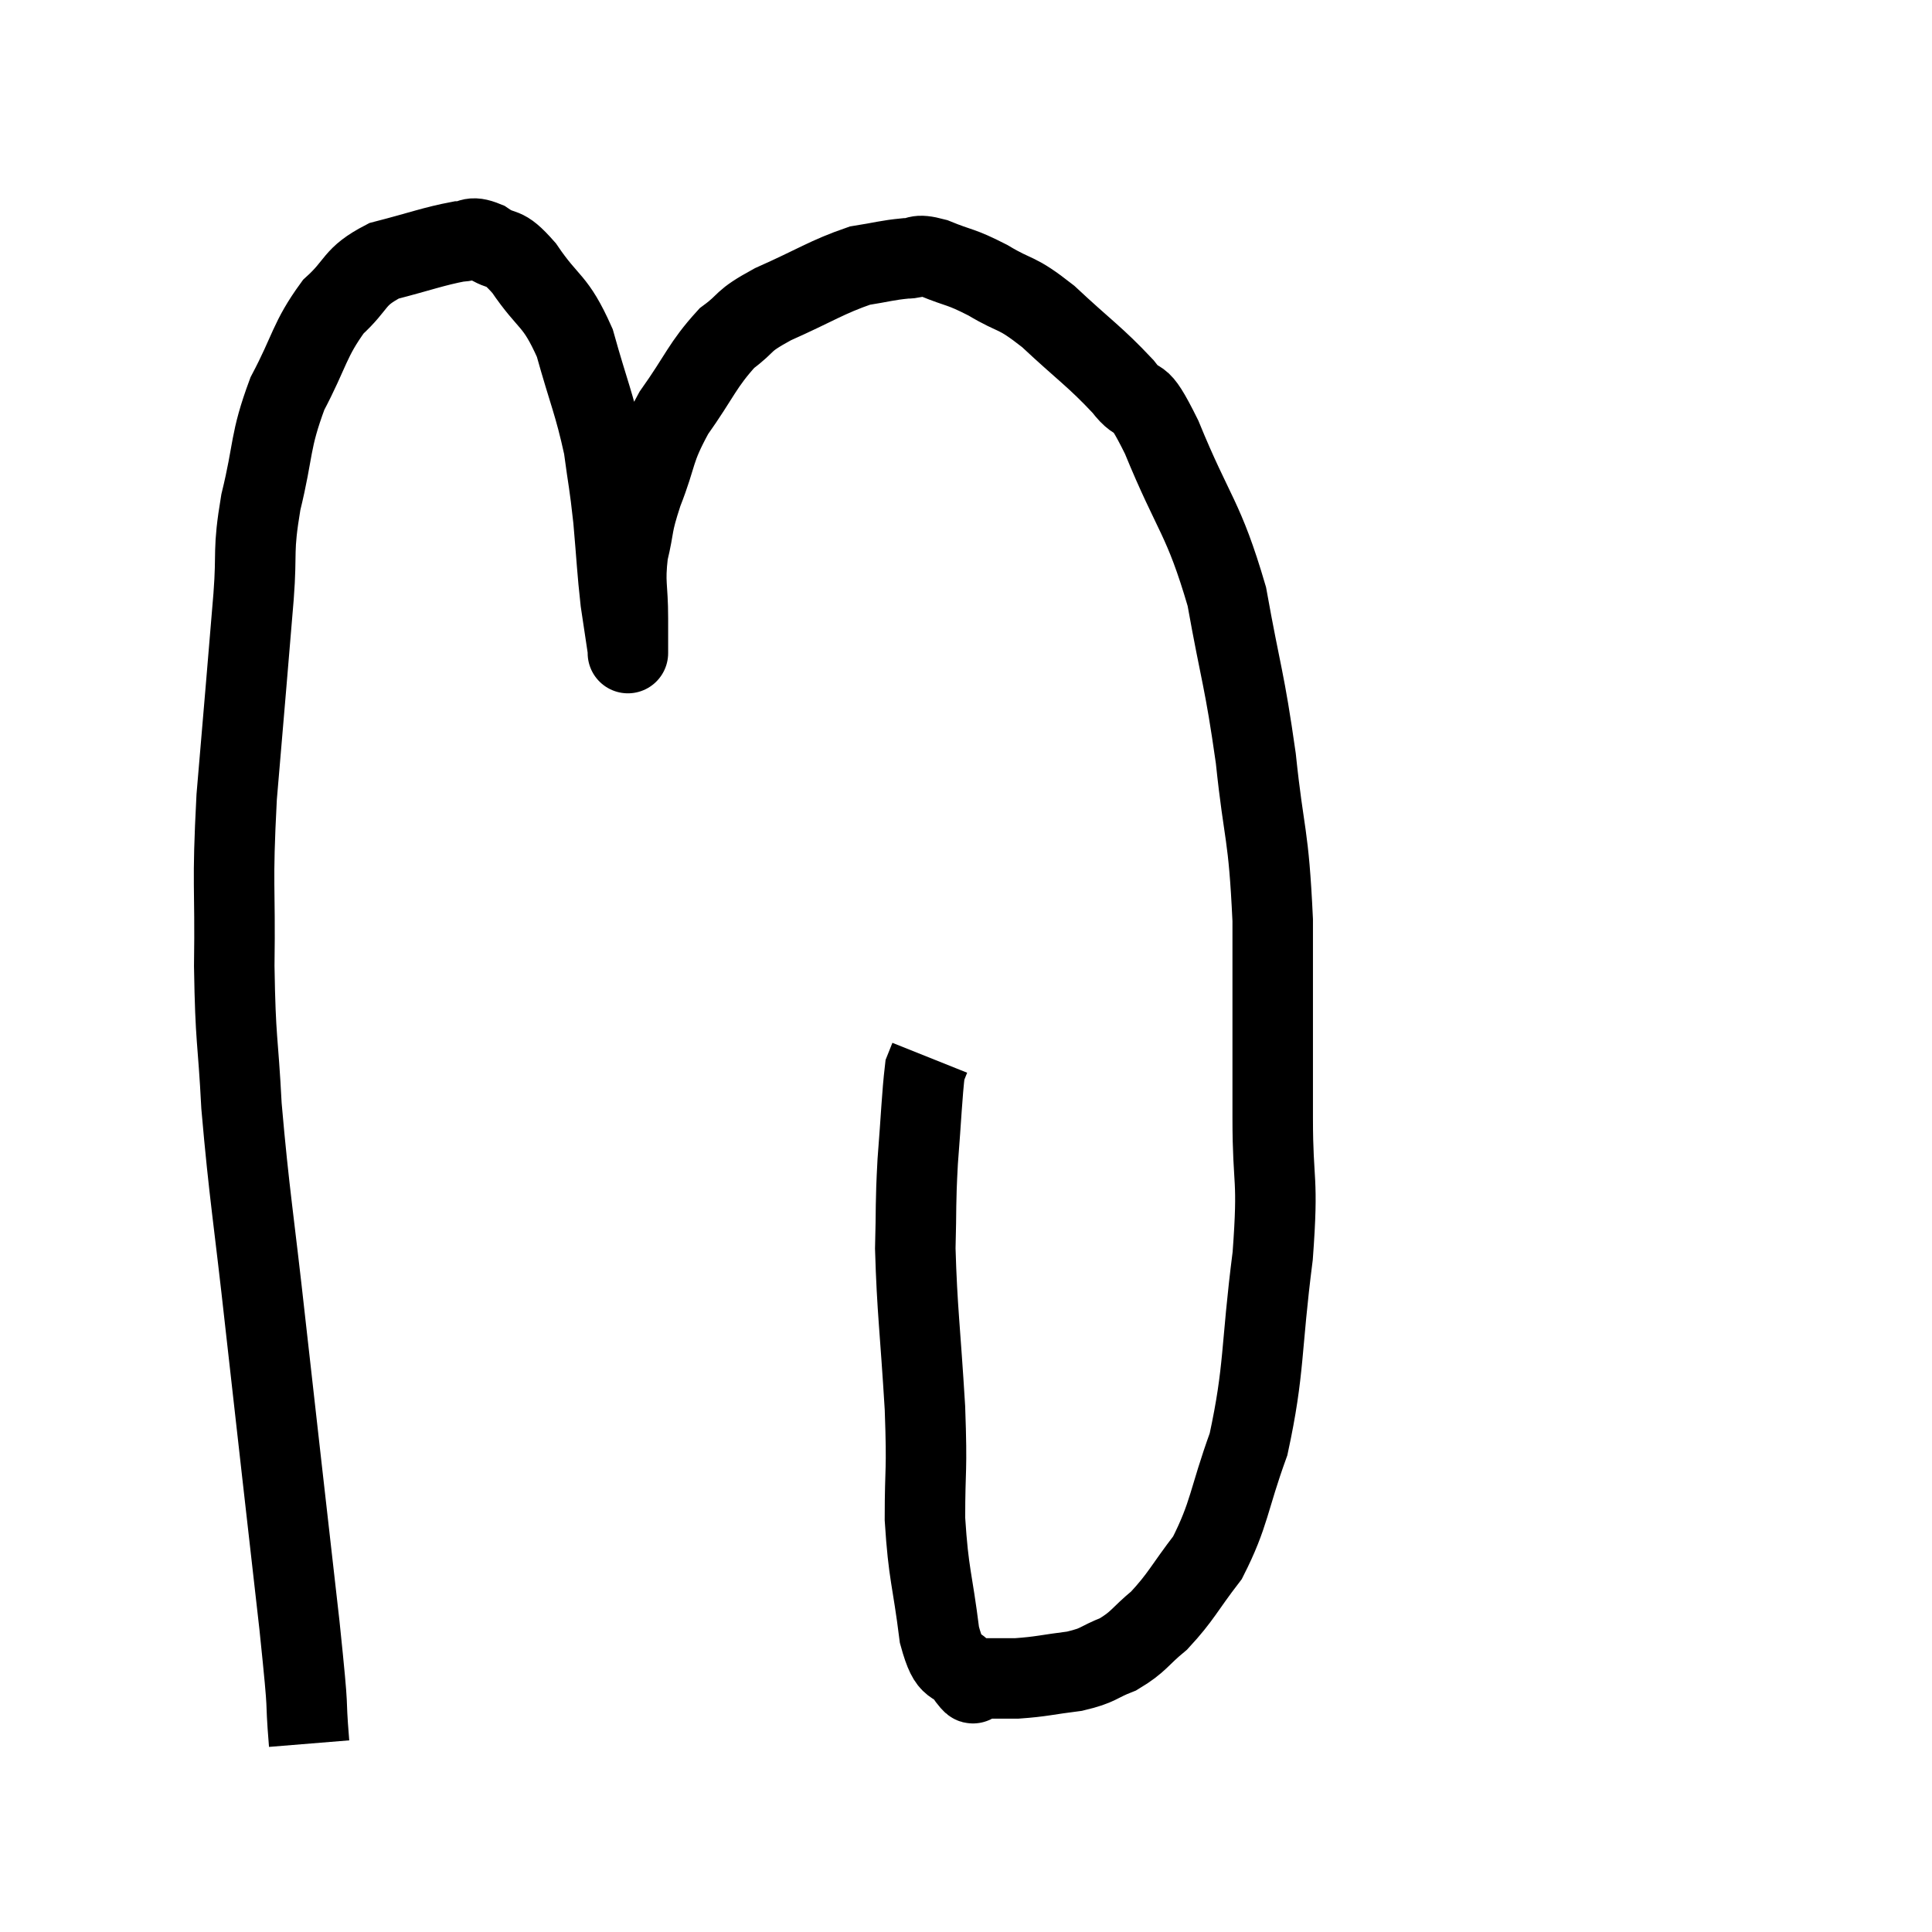 <svg width="48" height="48" viewBox="0 0 48 48" xmlns="http://www.w3.org/2000/svg"><path d="M 7.68 43.32 C 7.56 41.85, 7.71 42.975, 7.44 40.38 C 7.02 36.66, 6.96 36.165, 6.6 32.94 C 6.3 30.21, 6.195 29.715, 6 27.48 C 5.91 25.74, 5.85 25.92, 5.82 24 C 5.85 21.9, 5.76 22.095, 5.88 19.8 C 6.09 17.31, 6.15 16.65, 6.3 14.82 C 6.39 13.65, 6.27 13.74, 6.48 12.48 C 6.81 11.13, 6.69 10.995, 7.14 9.78 C 7.71 8.7, 7.68 8.445, 8.28 7.62 C 8.91 7.05, 8.76 6.885, 9.54 6.48 C 10.47 6.24, 10.77 6.12, 11.4 6 C 11.73 6, 11.655 5.835, 12.06 6 C 12.54 6.33, 12.465 6.03, 13.02 6.66 C 13.65 7.59, 13.785 7.41, 14.28 8.52 C 14.64 9.81, 14.76 10.005, 15 11.1 C 15.12 12, 15.135 11.94, 15.24 12.9 C 15.33 13.92, 15.33 14.13, 15.42 14.94 C 15.51 15.54, 15.555 15.84, 15.6 16.14 C 15.6 16.14, 15.6 16.14, 15.6 16.14 C 15.6 16.14, 15.6 16.335, 15.6 16.14 C 15.6 15.75, 15.6 15.96, 15.6 15.36 C 15.6 14.55, 15.51 14.52, 15.6 13.74 C 15.78 12.99, 15.675 13.11, 15.96 12.24 C 16.35 11.25, 16.215 11.22, 16.74 10.26 C 17.4 9.33, 17.445 9.075, 18.06 8.4 C 18.63 7.98, 18.375 8.01, 19.2 7.56 C 20.28 7.08, 20.535 6.885, 21.36 6.6 C 21.93 6.51, 22.035 6.465, 22.5 6.42 C 22.86 6.42, 22.71 6.285, 23.22 6.42 C 23.88 6.69, 23.835 6.6, 24.54 6.96 C 25.29 7.41, 25.2 7.2, 26.04 7.86 C 26.97 8.73, 27.195 8.85, 27.9 9.6 C 28.38 10.23, 28.215 9.555, 28.86 10.86 C 29.67 12.84, 29.895 12.825, 30.48 14.82 C 30.84 16.83, 30.915 16.83, 31.2 18.84 C 31.41 20.85, 31.515 20.625, 31.62 22.86 C 31.62 25.32, 31.62 25.695, 31.62 27.78 C 31.62 29.49, 31.77 29.175, 31.62 31.2 C 31.32 33.54, 31.425 34.005, 31.02 35.88 C 30.51 37.29, 30.555 37.605, 30 38.7 C 29.4 39.48, 29.355 39.66, 28.8 40.26 C 28.29 40.68, 28.305 40.785, 27.78 41.1 C 27.24 41.31, 27.33 41.37, 26.7 41.52 C 25.98 41.61, 25.89 41.655, 25.26 41.7 C 24.72 41.7, 24.48 41.7, 24.18 41.7 C 24.12 41.7, 24.27 41.97, 24.06 41.7 C 23.7 41.16, 23.61 41.61, 23.34 40.62 C 23.16 39.18, 23.07 39.15, 22.98 37.74 C 22.98 36.36, 23.04 36.66, 22.98 34.98 C 22.86 33, 22.785 32.55, 22.74 31.02 C 22.77 29.94, 22.74 29.97, 22.8 28.86 C 22.89 27.72, 22.905 27.225, 22.98 26.58 C 23.04 26.43, 23.07 26.355, 23.1 26.28 L 23.1 26.28" fill="none" stroke="black" stroke-width="2"></path></svg>